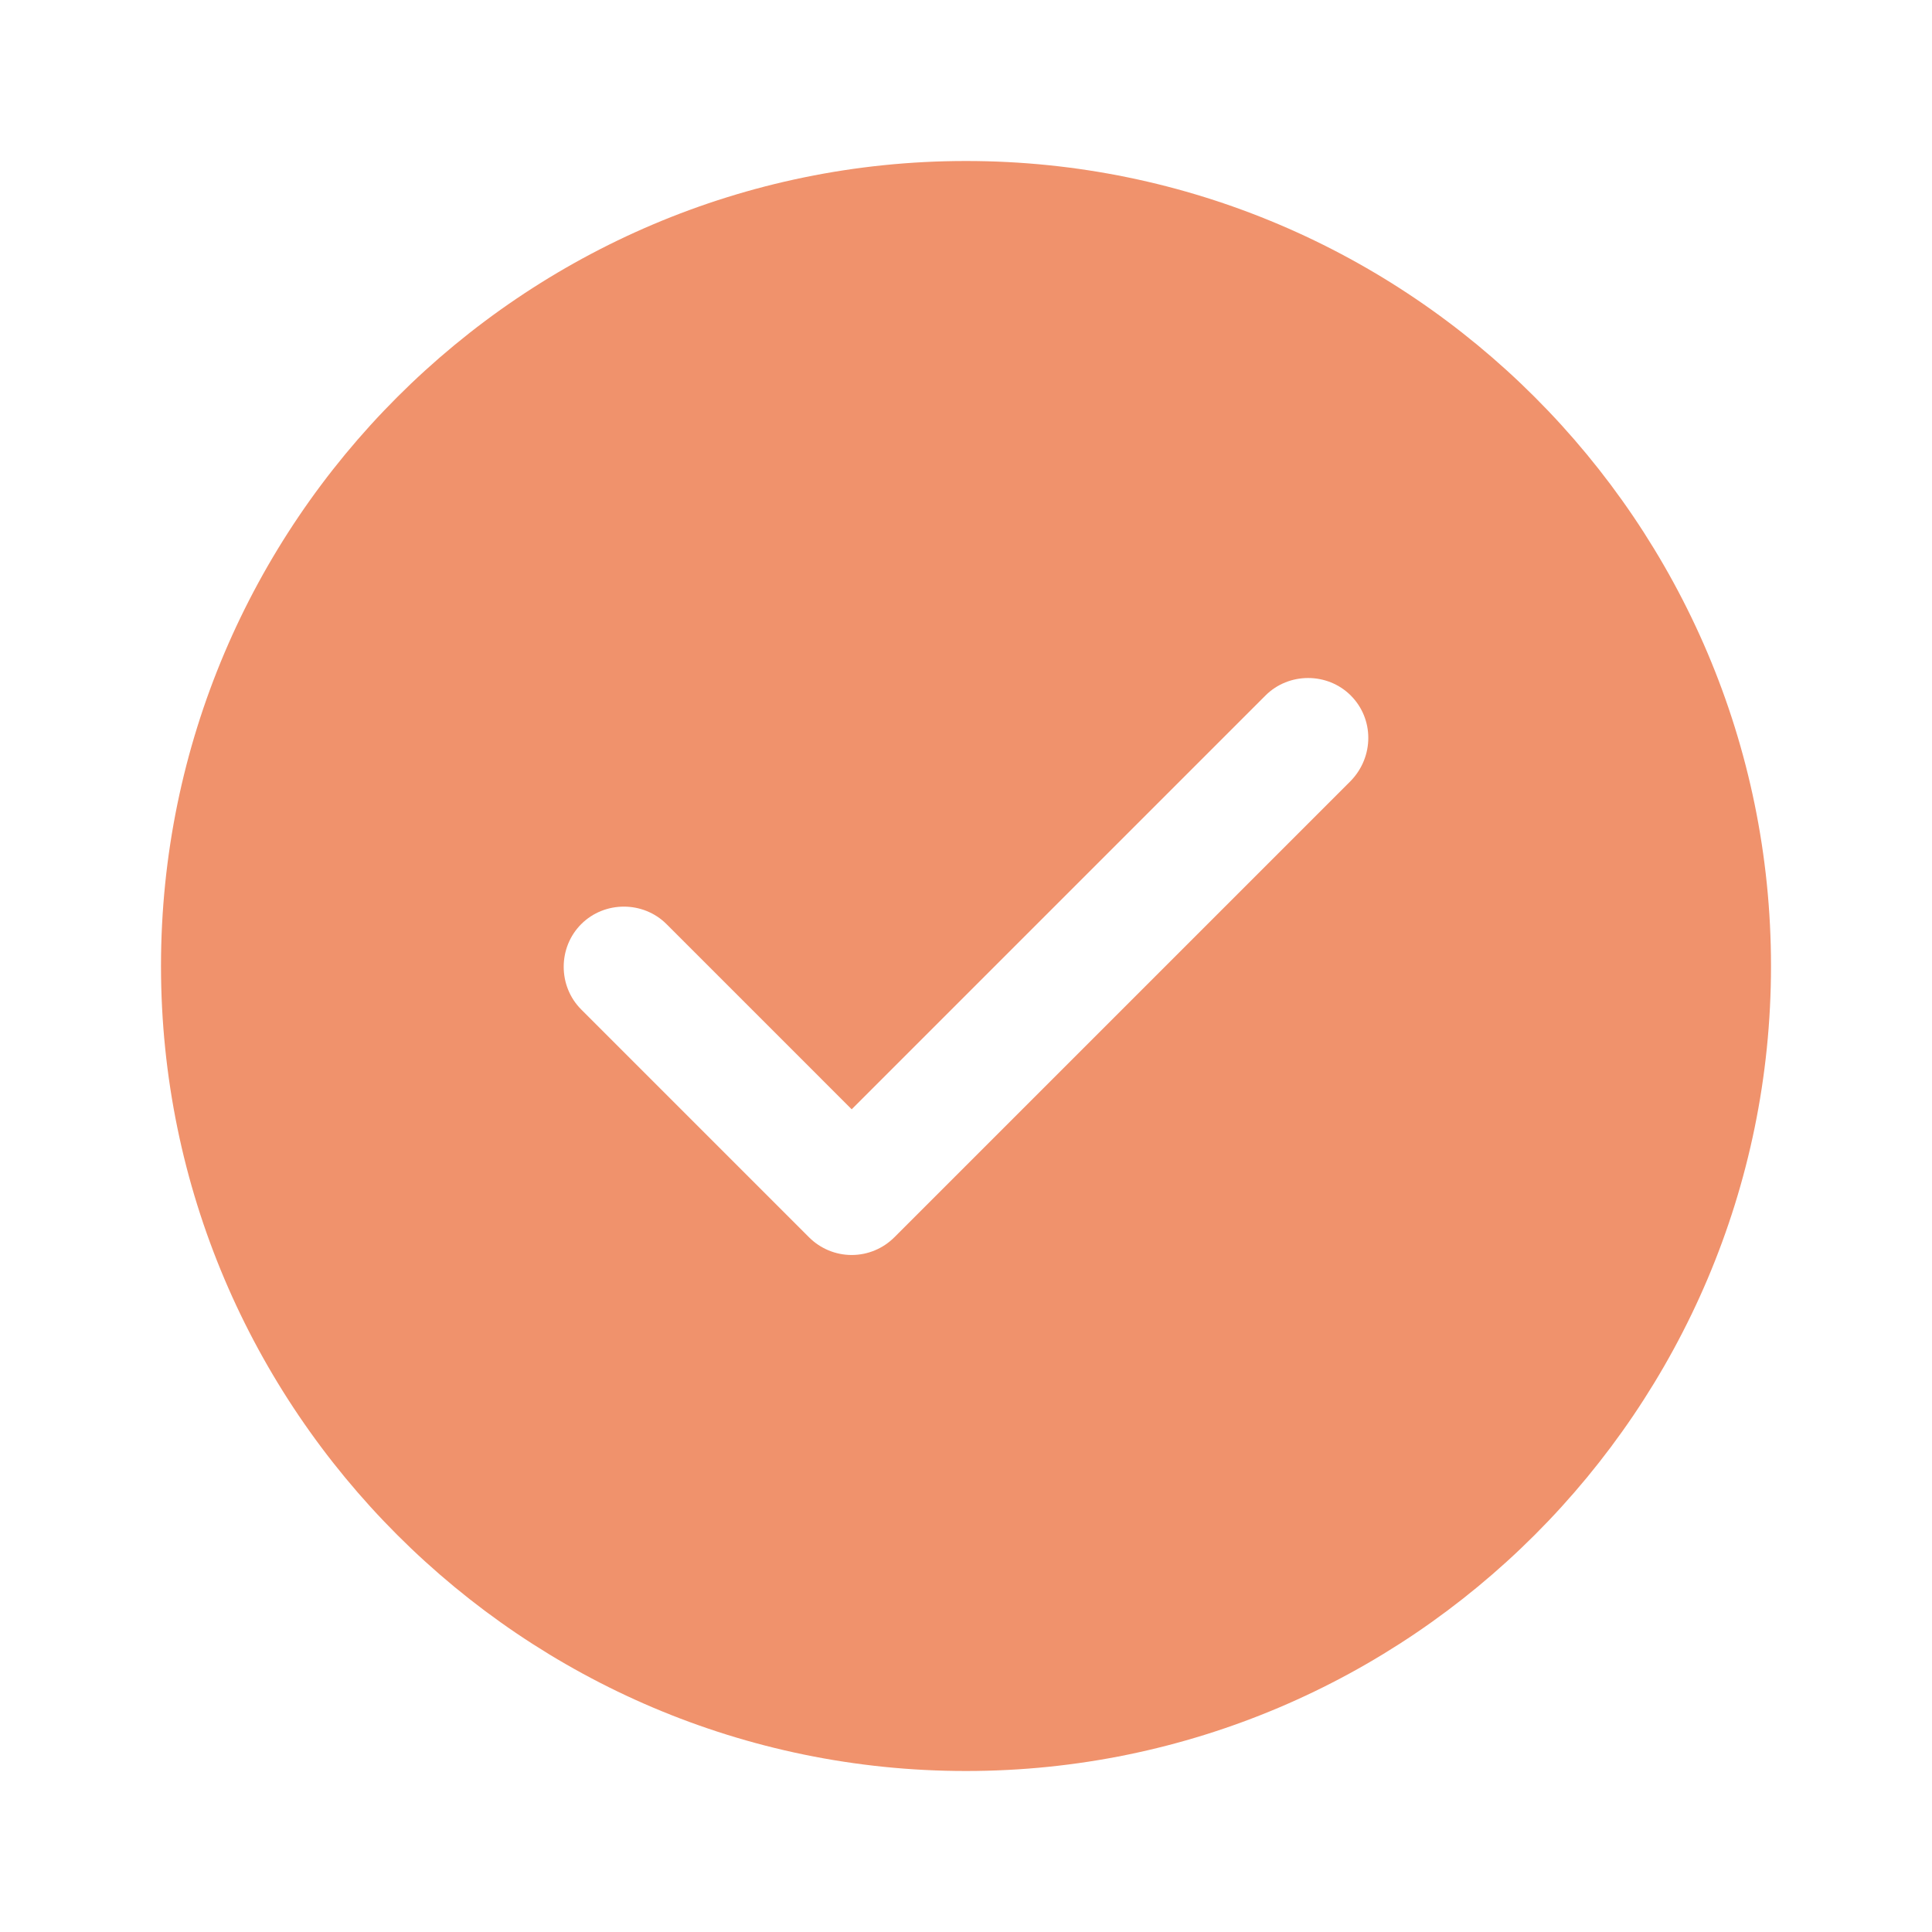 <svg width="24" height="24" viewBox="0 0 24 24" fill="none" xmlns="http://www.w3.org/2000/svg">
<path d="M12 2C6.49 2 2 6.49 2 12C2 17.51 6.49 22 12 22C17.51 22 22 17.51 22 12C22 6.49 17.51 2 12 2ZM16.78 9.7L11.11 15.37C10.97 15.51 10.78 15.59 10.58 15.59C10.38 15.59 10.19 15.51 10.05 15.37L7.22 12.54C6.93 12.25 6.93 11.77 7.22 11.48C7.51 11.19 7.99 11.19 8.28 11.48L10.58 13.78L15.72 8.64C16.01 8.35 16.49 8.35 16.78 8.64C17.07 8.93 17.07 9.4 16.78 9.7Z" fill="#F0926C"/>
</svg>
